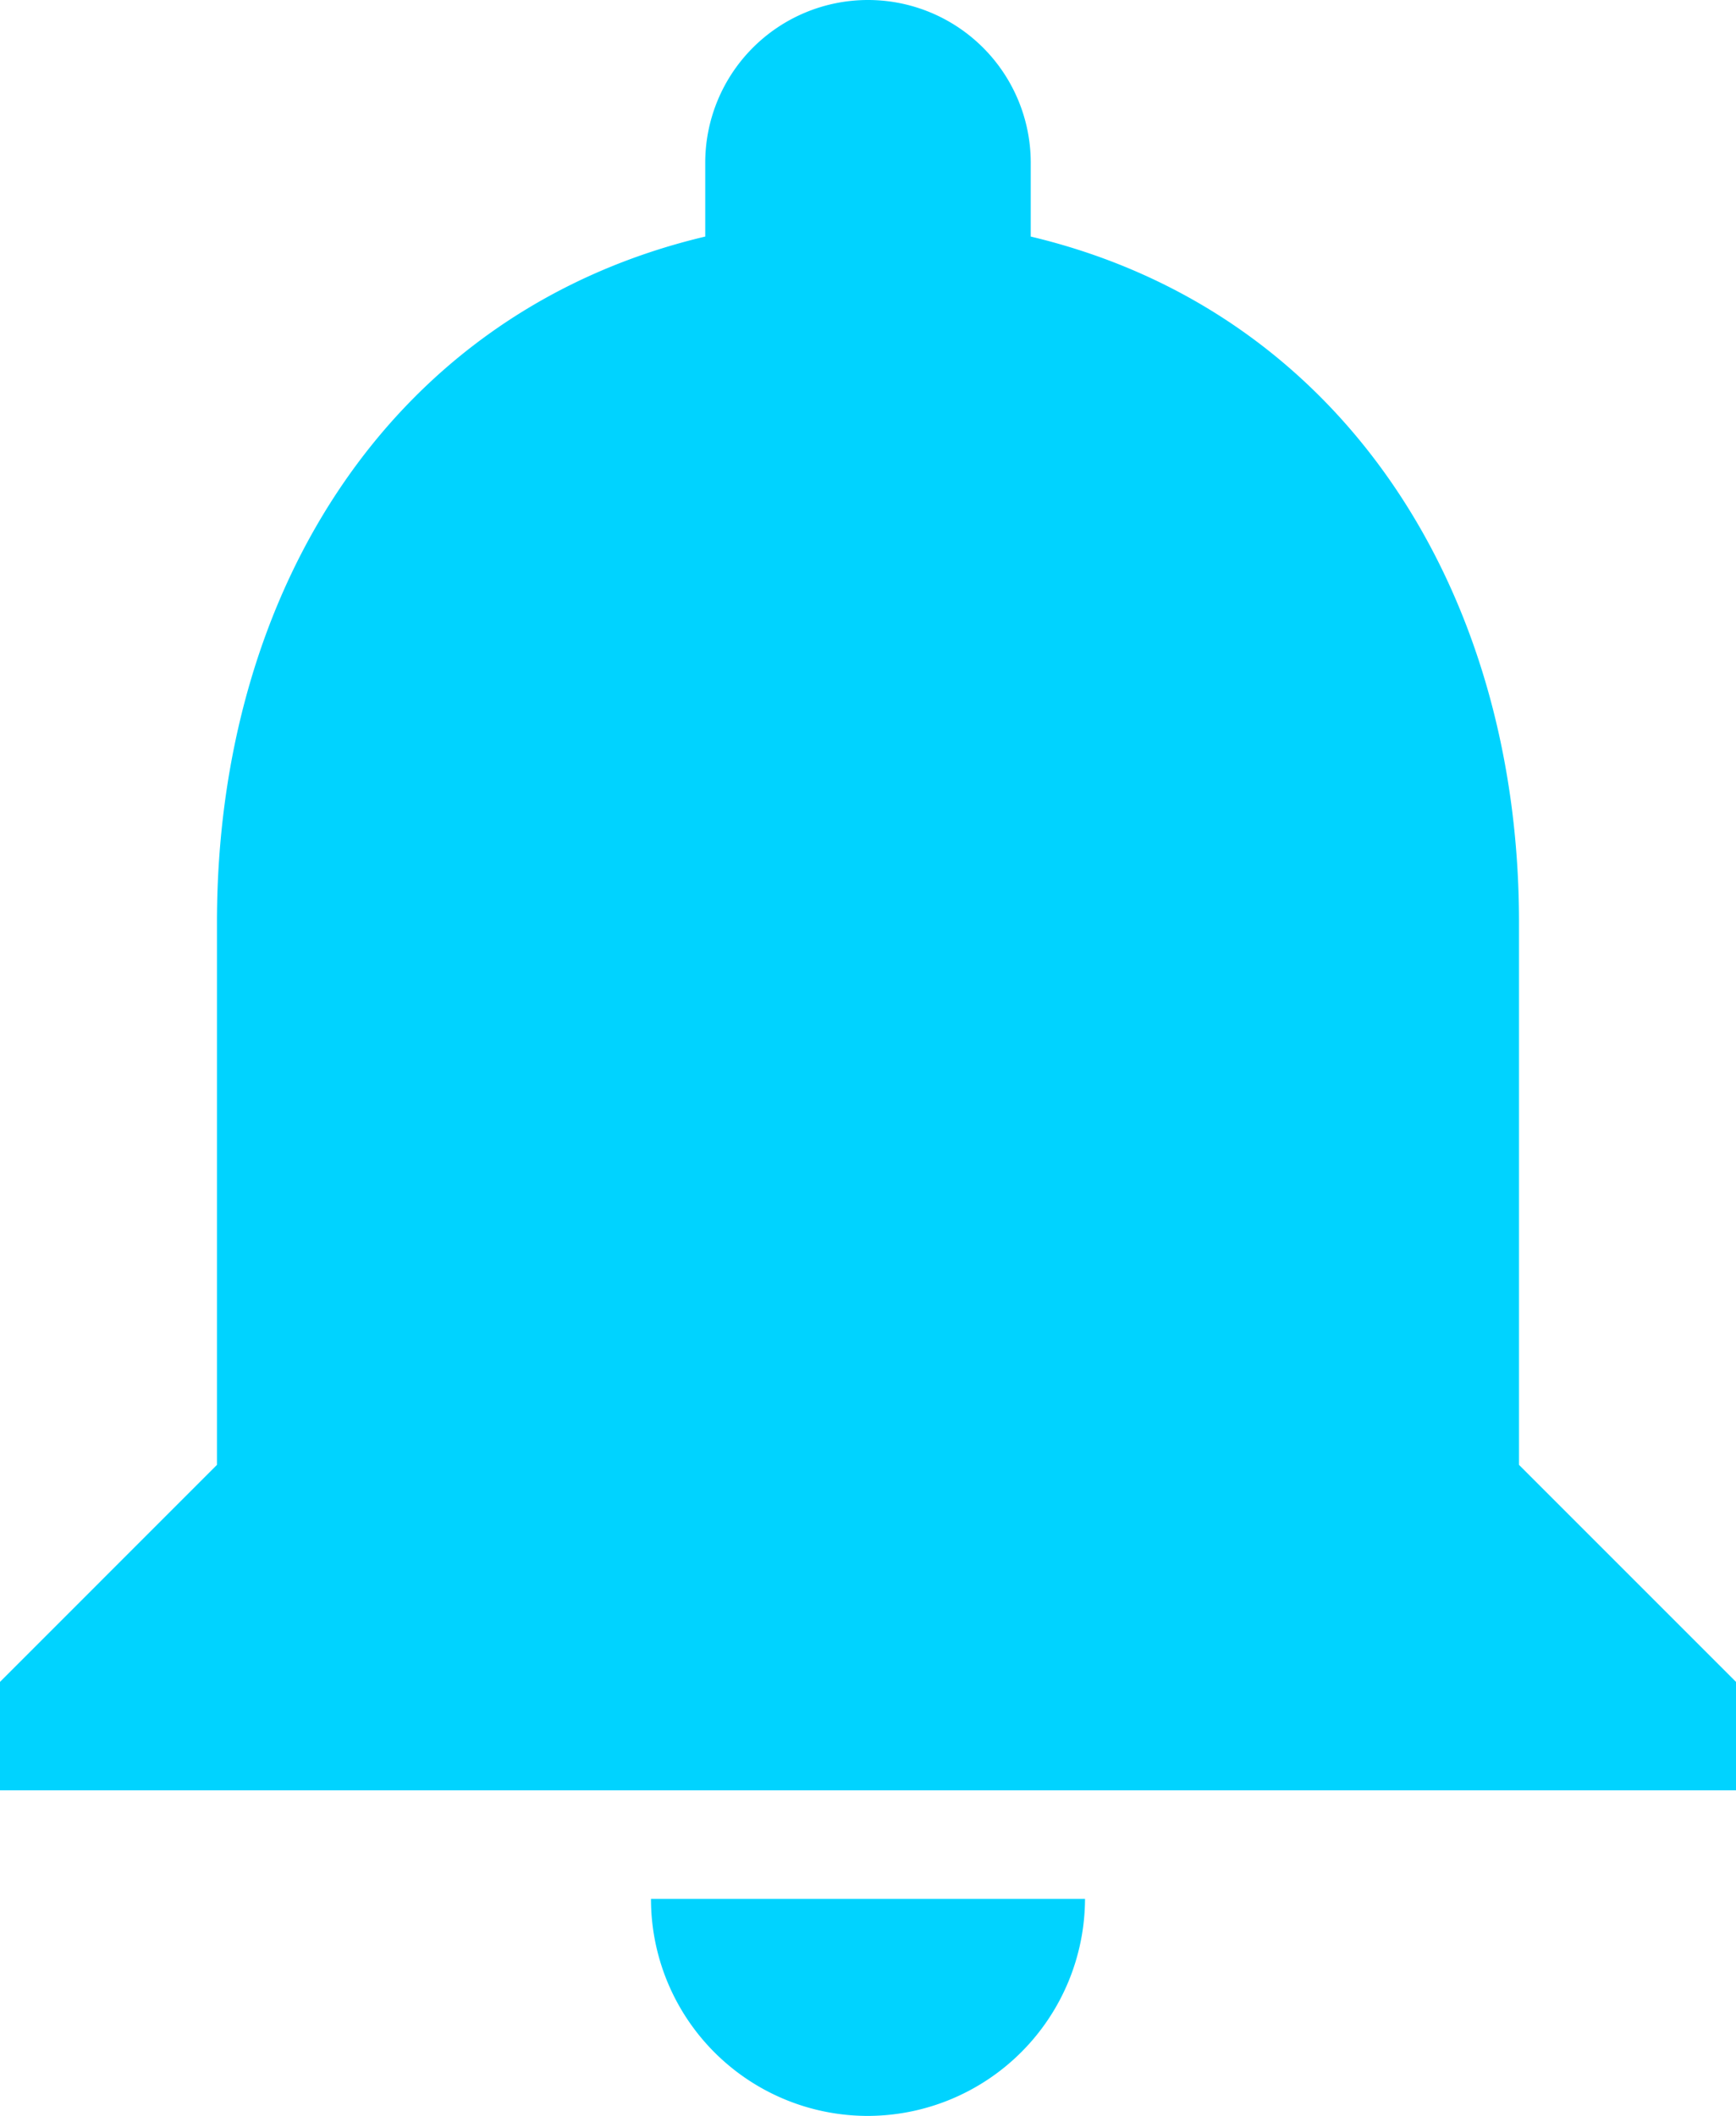 <svg xmlns="http://www.w3.org/2000/svg" width="65.641" height="80" viewBox="0 0 65.641 80">
  <path id="ic_notifications_24px" d="M36.821,82.5a8.229,8.229,0,0,0,8.205-8.205H28.615A8.2,8.2,0,0,0,36.821,82.5ZM61.436,57.885V37.372c0-12.595-6.728-23.138-18.462-25.928V8.654a6.154,6.154,0,1,0-12.308,0v2.79c-11.774,2.79-18.462,13.292-18.462,25.928V57.885L4,66.09v4.1H69.641v-4.1Z" transform="translate(-4 -2.5)" fill="#00d3ff"/>
</svg>
